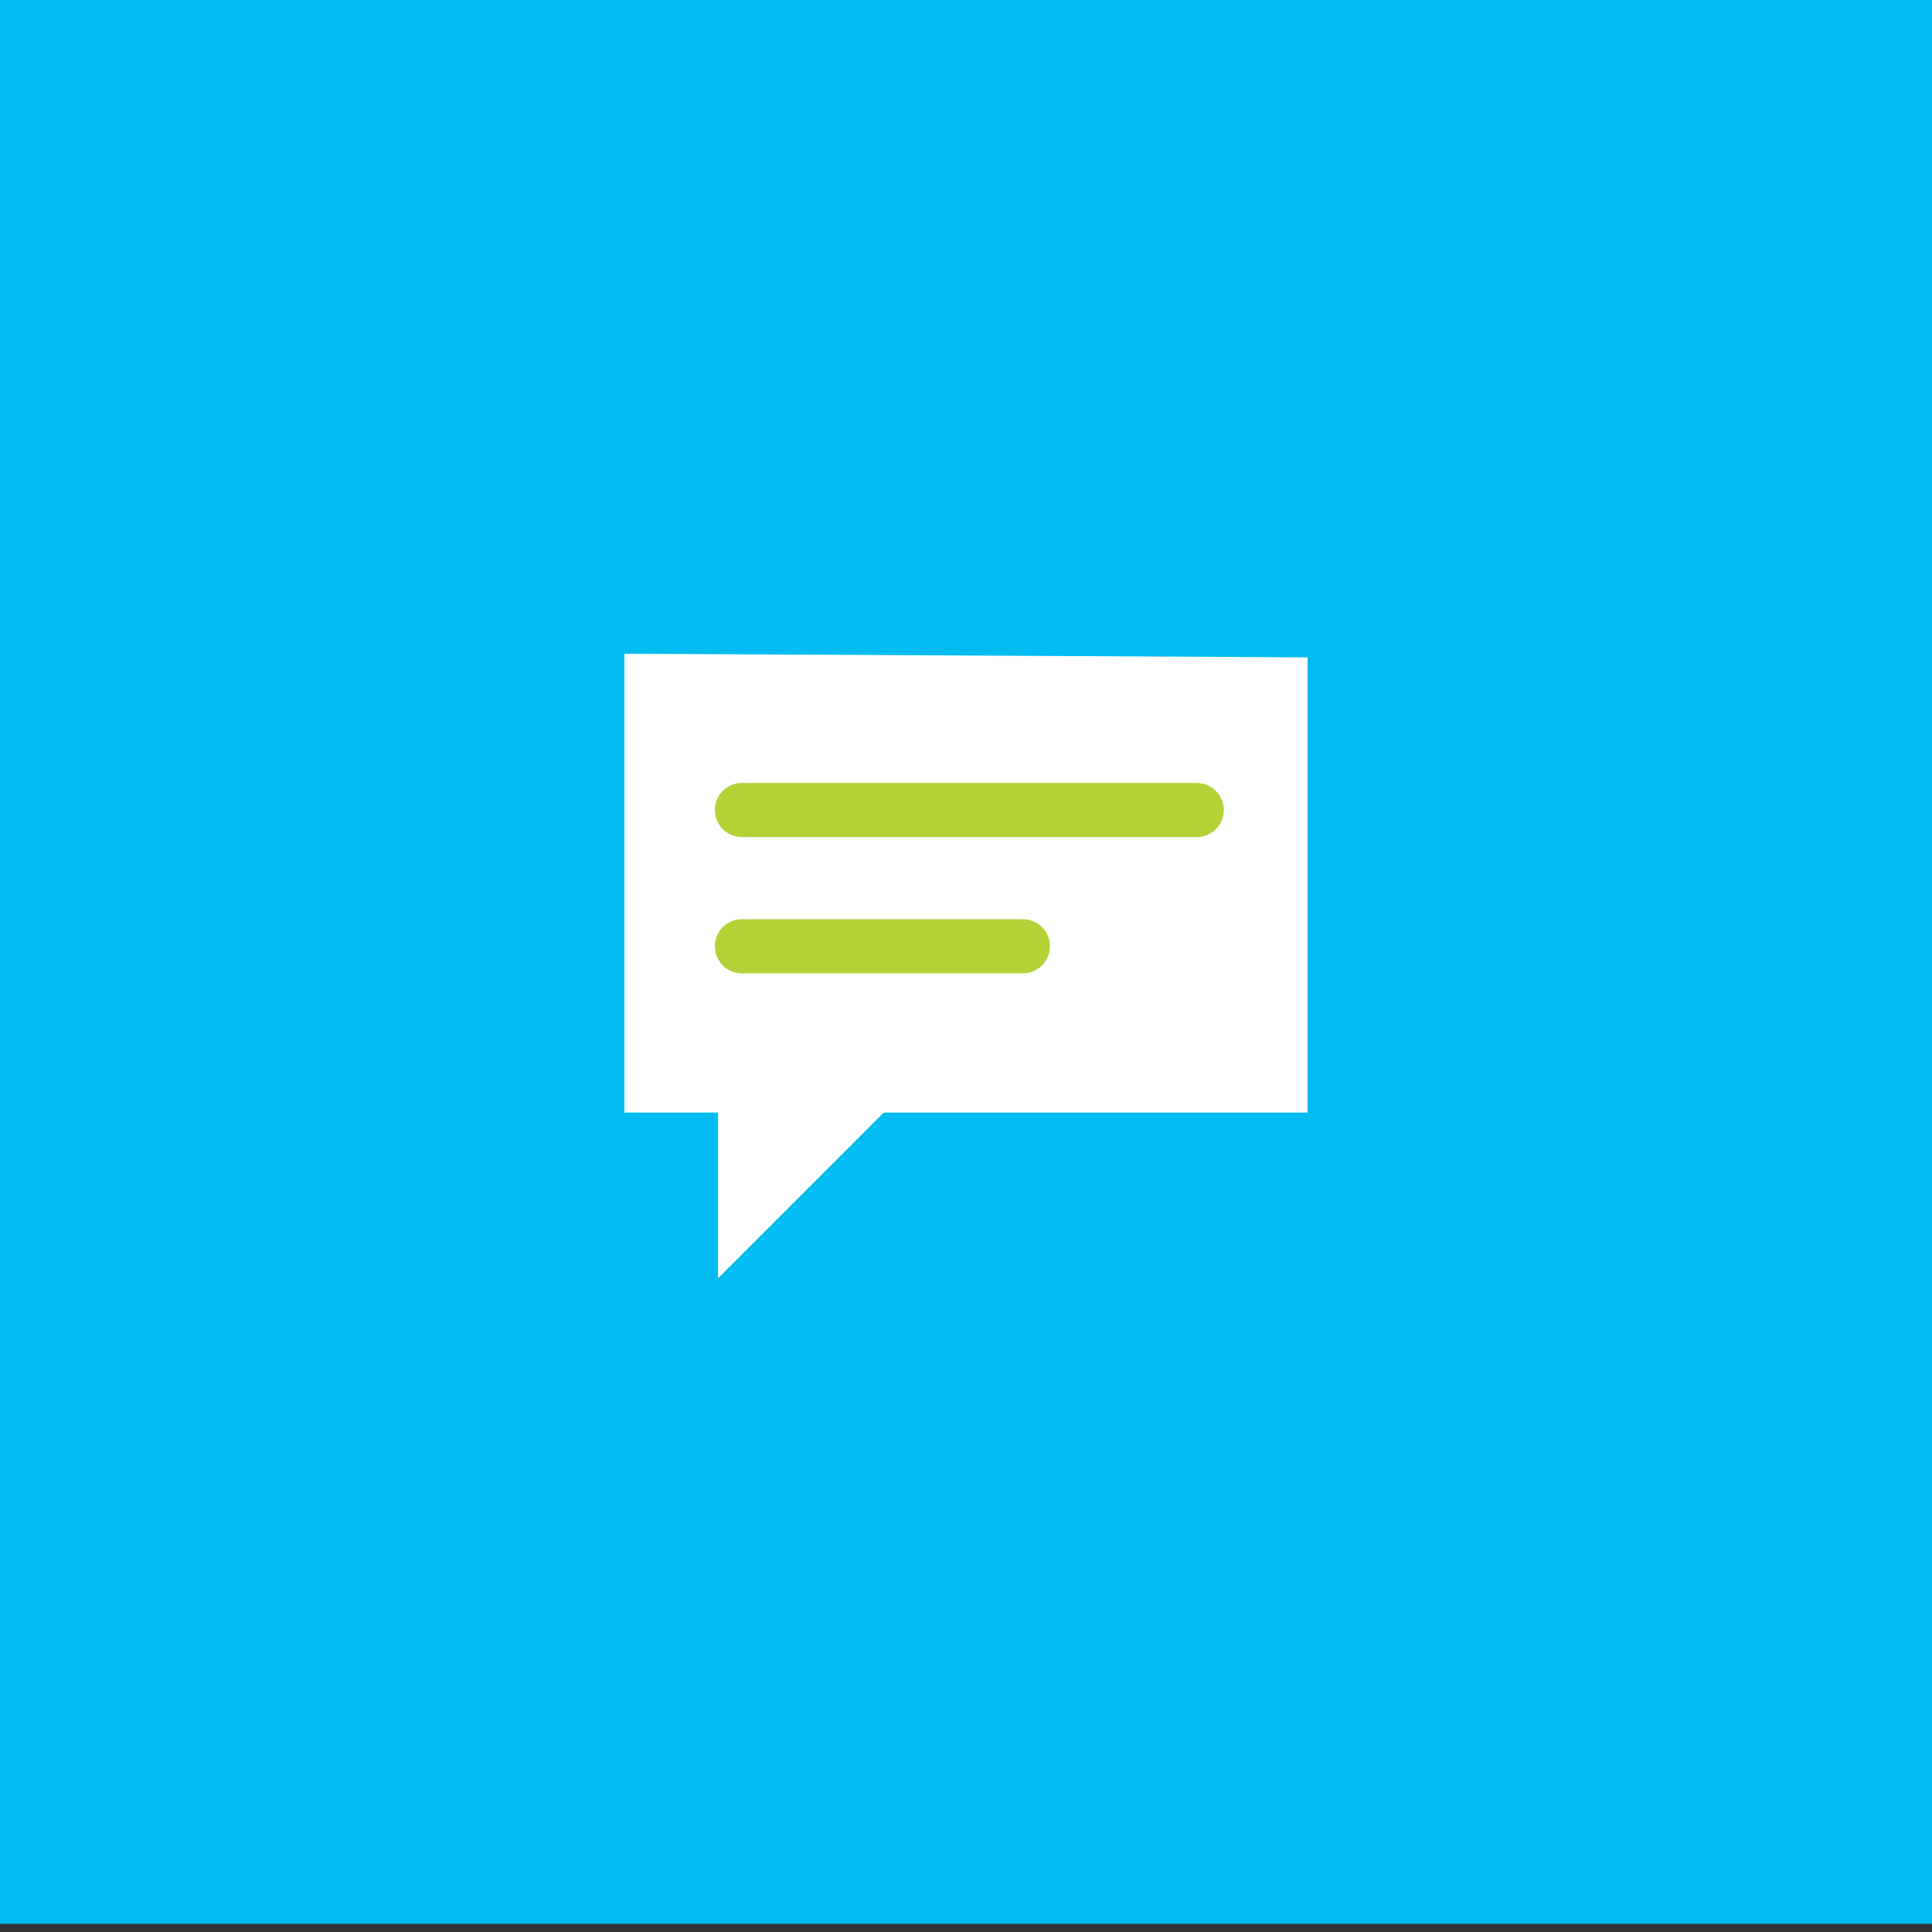 <svg width="500" height="500" viewBox="0 0 500 500" fill="none" xmlns="http://www.w3.org/2000/svg">
<rect x="0" y="0" width="500" height="500" fill="#333333" stroke="none"/>
<g clip-path="url(#clip0)">
<path d="M500 -2.12H0V497.88H500V-2.12Z" fill="#00BCF1"/>
<path d="M161.6 169.18V287.93H338.4V170.12L161.6 169.18Z" fill="white"/>
<path d="M192 244.89H264.72" stroke="#B2D235" stroke-width="14" stroke-linecap="round" stroke-linejoin="round"/>
<path d="M192 209.63H309.72" stroke="#B2D235" stroke-width="14" stroke-linecap="round" stroke-linejoin="round"/>
<path d="M185.84 277.66V330.82L240.44 276.21L185.84 277.66Z" fill="white"/>
</g>
<defs>
<clipPath id="clip0">
<rect width="500" height="500" fill="white"/>
</clipPath>
</defs>
</svg>
